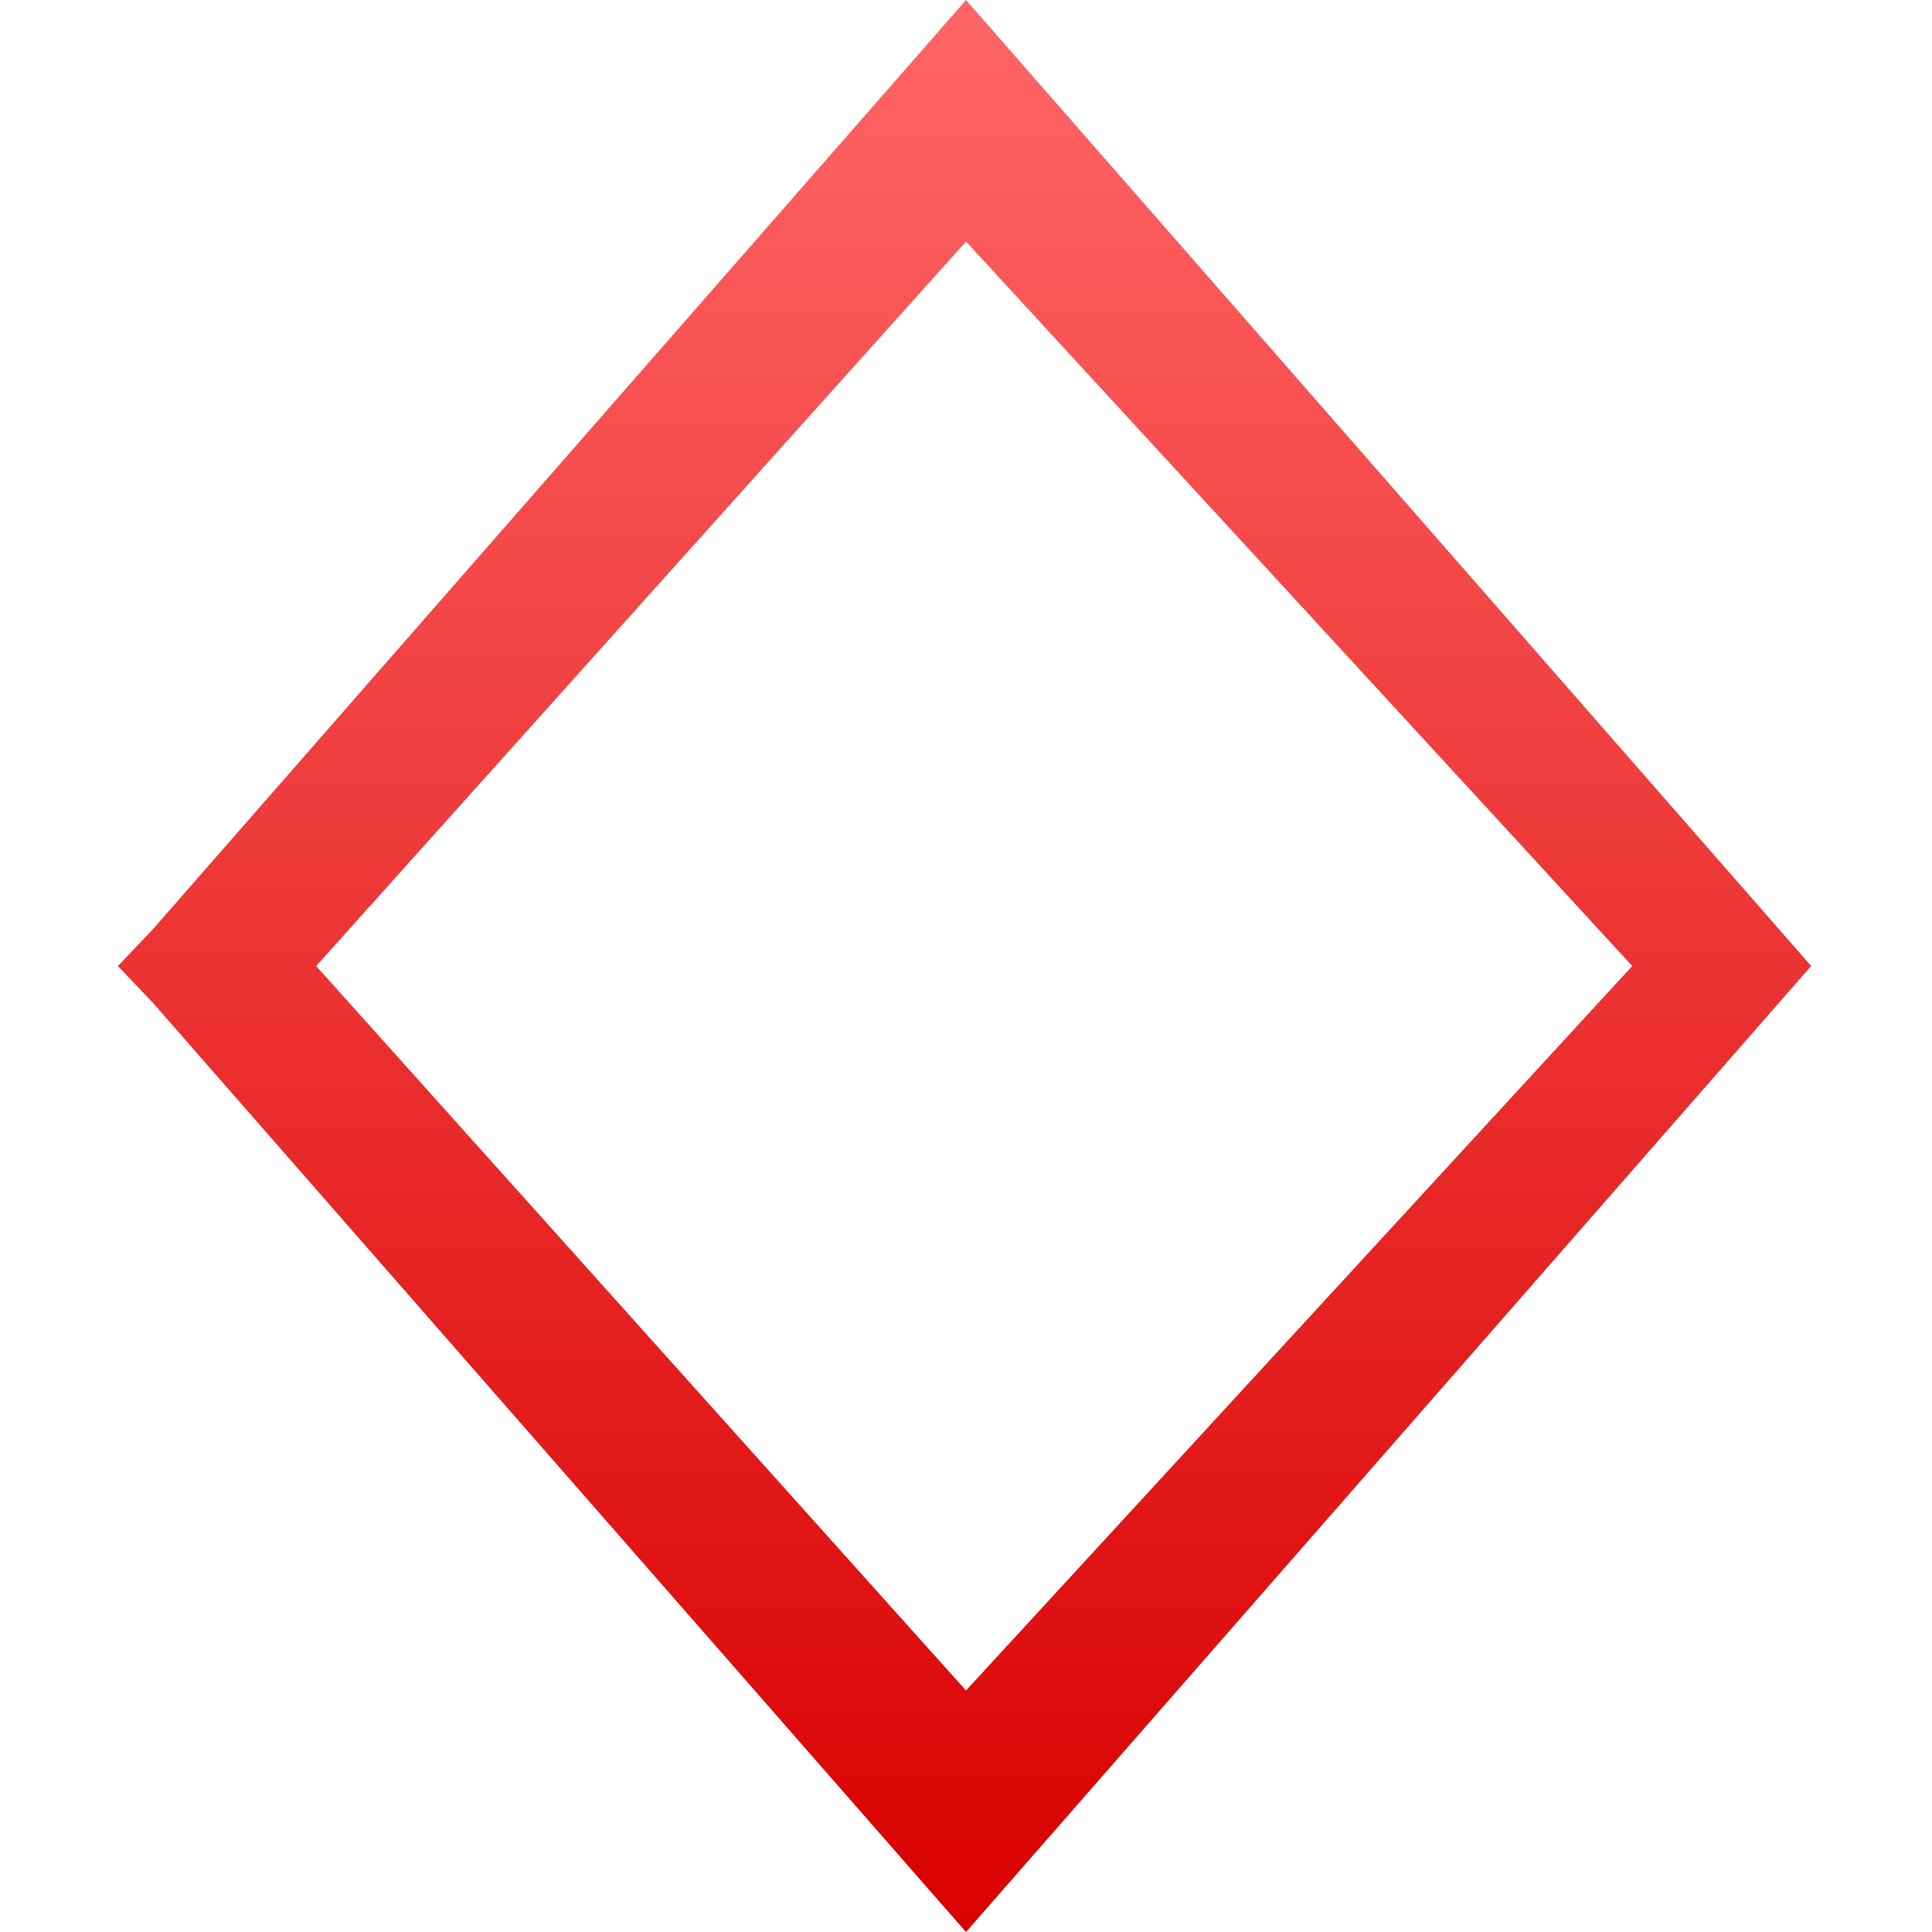 <svg xmlns="http://www.w3.org/2000/svg" xmlns:xlink="http://www.w3.org/1999/xlink" width="64" height="64" viewBox="0 0 64 64" version="1.1">
<defs>
<linearGradient id="linear0" gradientUnits="userSpaceOnUse" x1="0" y1="0" x2="0" y2="1" gradientTransform="matrix(56.09,0,0,64,3.906,0)">
<stop offset="0" style="stop-color:#ff6666;stop-opacity:1;"/>
<stop offset="1" style="stop-color:#d90000;stop-opacity:1;"/>
</linearGradient>
</defs>
<g id="surface1">
<path style=" stroke:none;fill-rule:nonzero;fill:url(#linear0);" d="M 32 0 L 5.051 30.797 L 3.906 32 L 5.051 33.203 L 32 64 L 59.996 32 Z M 32 8 L 54.07 32 L 32 56 L 10.473 32 Z M 32 8 "/>
</g>
</svg>
